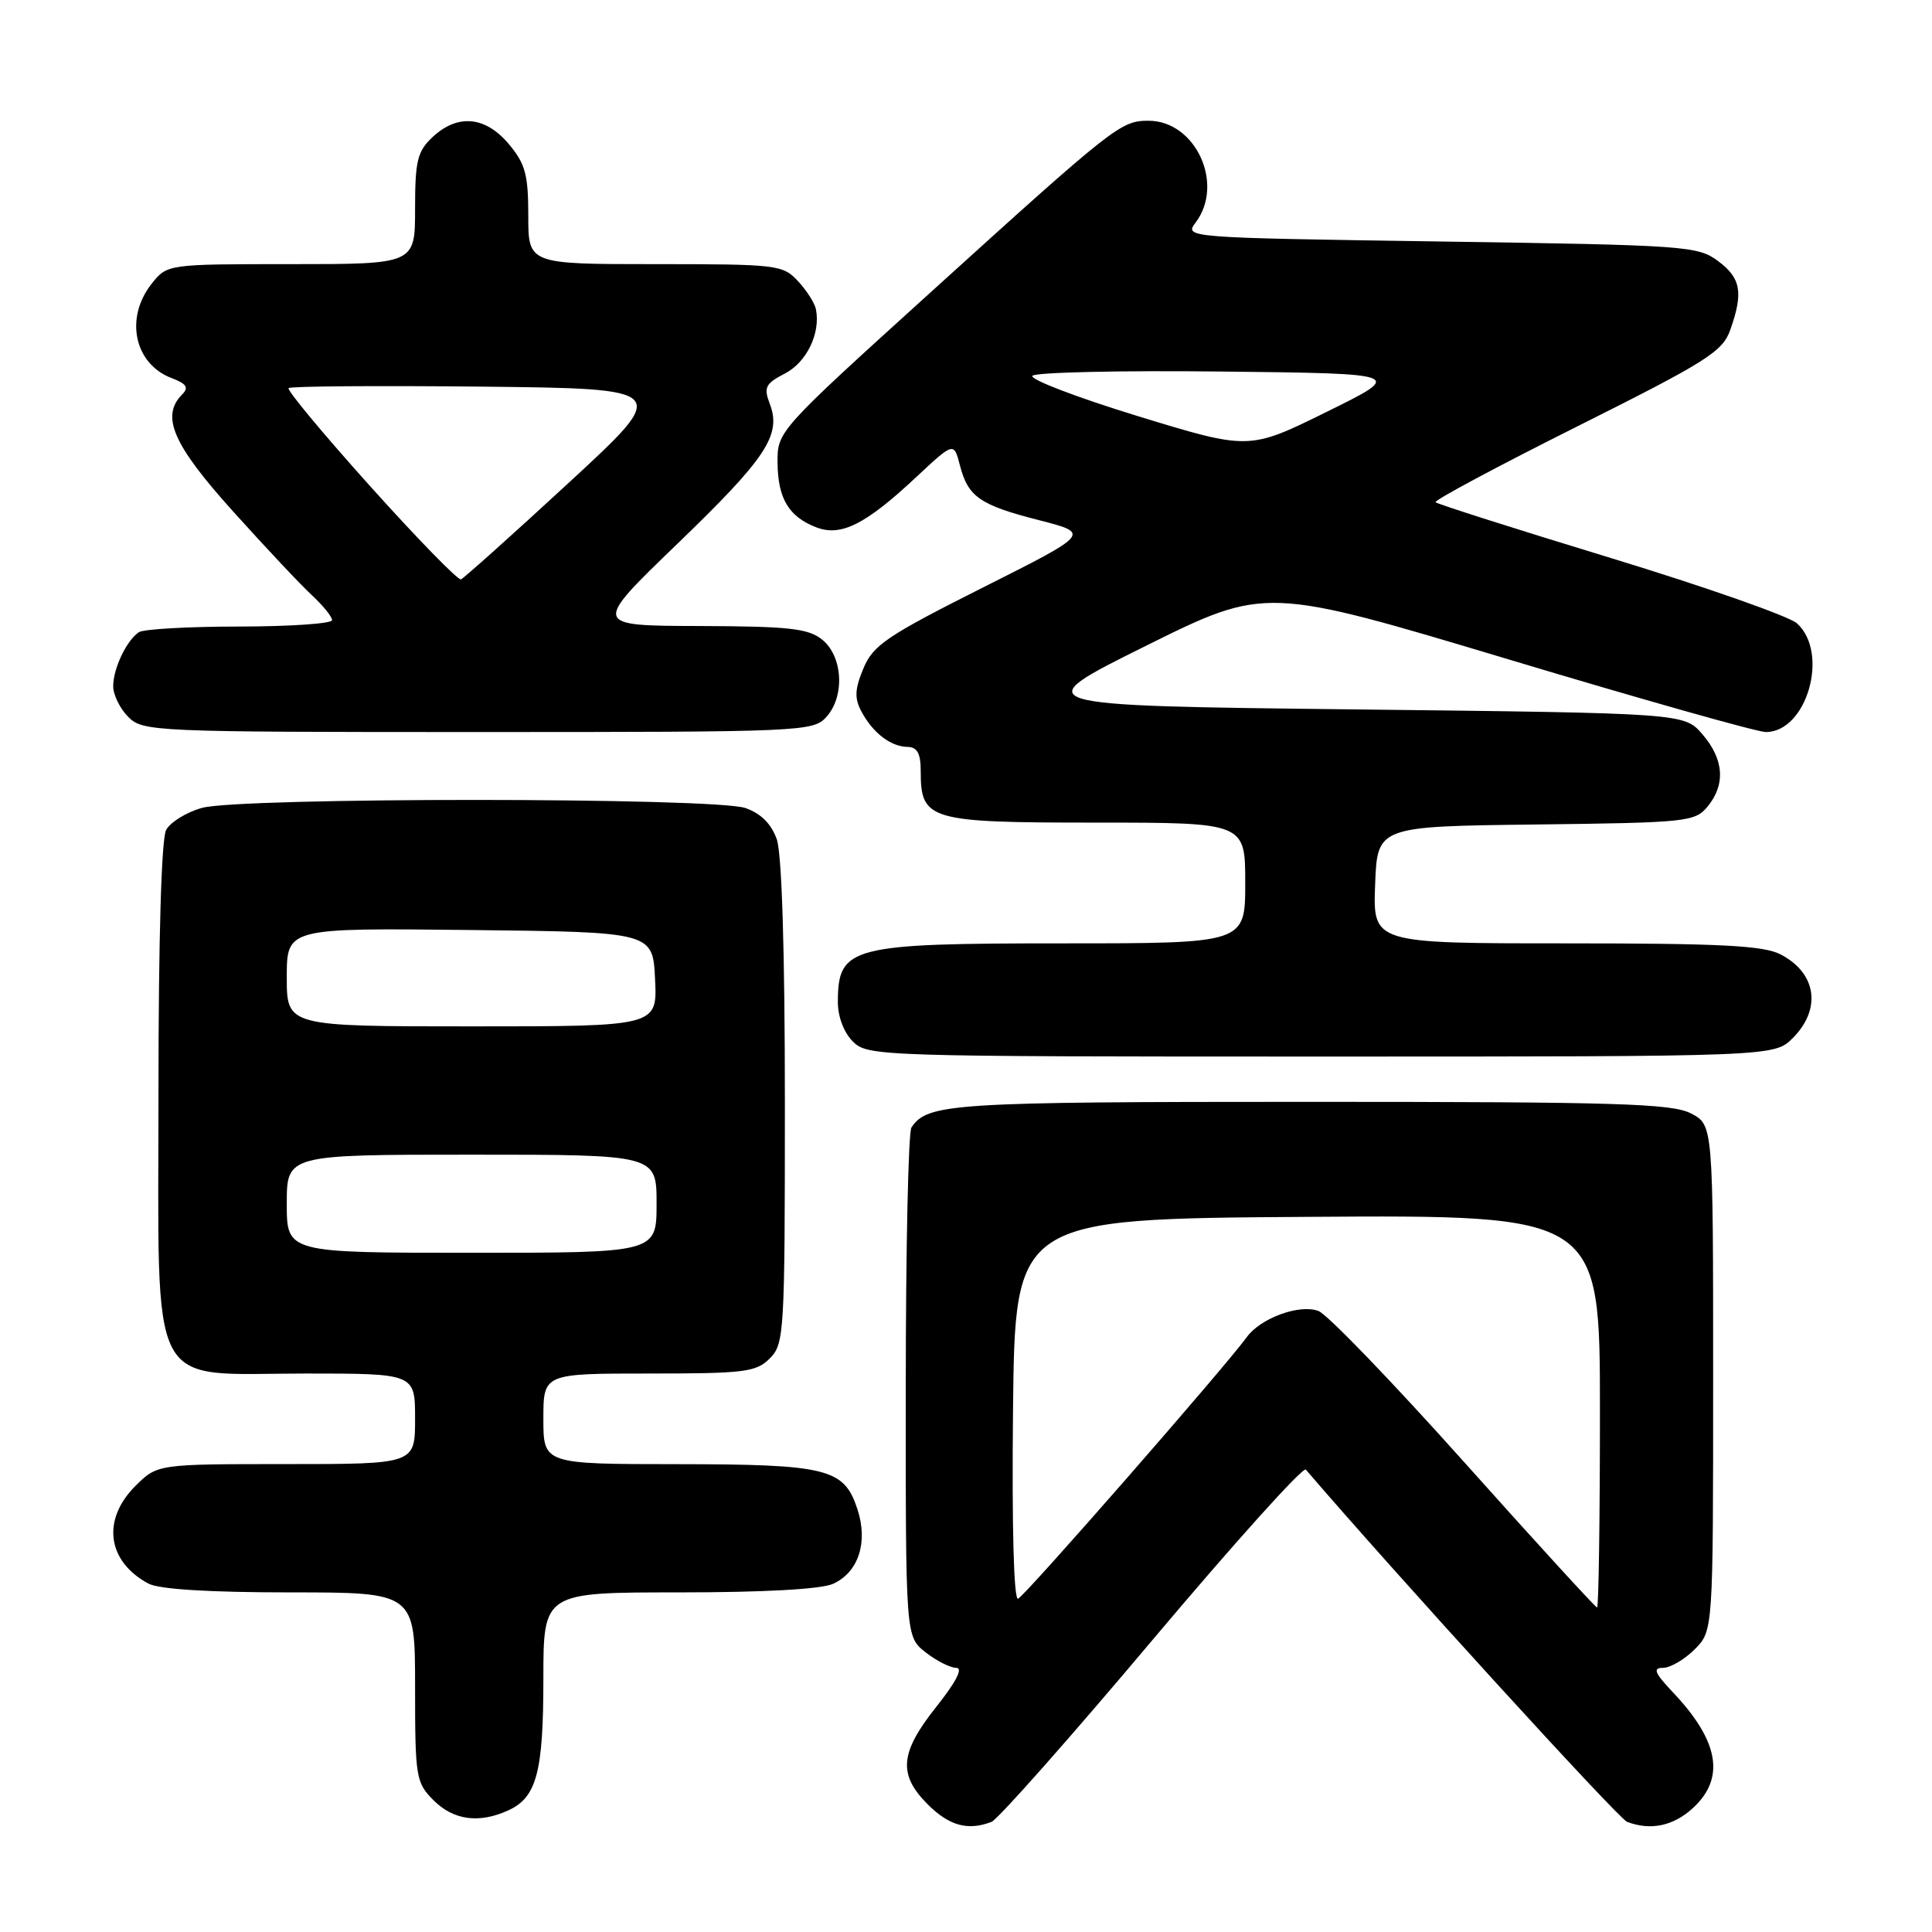 <?xml version="1.0" encoding="UTF-8" standalone="no"?>
<!DOCTYPE svg PUBLIC "-//W3C//DTD SVG 1.1//EN" "http://www.w3.org/Graphics/SVG/1.1/DTD/svg11.dtd" >
<svg xmlns="http://www.w3.org/2000/svg" xmlns:xlink="http://www.w3.org/1999/xlink" version="1.1" viewBox="0 0 256 256">
 <g >
 <path fill="currentColor"
d=" M 131.38 241.41 C 132.22 241.08 141.79 230.28 152.64 217.39 C 163.49 204.51 172.66 194.31 173.03 194.73 C 184.69 208.34 214.44 240.96 215.59 241.40 C 218.71 242.60 221.76 241.95 224.35 239.55 C 228.63 235.59 227.77 230.68 221.68 224.25 C 219.24 221.67 218.97 221.00 220.35 221.00 C 221.31 221.00 223.20 219.90 224.55 218.55 C 227.00 216.09 227.00 216.09 227.00 182.57 C 227.00 149.05 227.00 149.05 224.05 147.53 C 221.53 146.22 214.21 146.00 173.48 146.00 C 126.03 146.00 122.90 146.20 120.77 149.40 C 120.36 150.00 120.02 165.43 120.02 183.68 C 120.00 216.85 120.00 216.85 122.63 218.93 C 124.08 220.07 125.92 221.00 126.72 221.00 C 127.64 221.00 126.69 222.86 124.09 226.13 C 119.23 232.23 118.97 235.12 122.92 239.08 C 125.77 241.93 128.25 242.61 131.38 241.41 Z  M 67.34 239.89 C 71.11 238.17 72.00 234.84 72.00 222.45 C 72.00 211.00 72.00 211.00 89.95 211.00 C 101.24 211.00 108.83 210.58 110.40 209.86 C 113.75 208.33 115.05 204.37 113.62 200.00 C 111.86 194.58 109.68 194.03 89.75 194.01 C 72.00 194.00 72.00 194.00 72.00 188.00 C 72.00 182.00 72.00 182.00 86.00 182.00 C 98.67 182.00 100.19 181.81 102.00 180.00 C 103.92 178.08 104.00 176.67 104.00 146.15 C 104.00 126.06 103.60 113.16 102.93 111.22 C 102.21 109.17 100.83 107.79 98.78 107.07 C 94.69 105.65 31.88 105.63 26.76 107.05 C 24.71 107.62 22.57 108.94 22.01 109.98 C 21.39 111.14 21.00 124.40 21.00 144.48 C 21.00 185.29 19.30 182.00 40.45 182.00 C 55.00 182.00 55.00 182.00 55.00 188.00 C 55.00 194.00 55.00 194.00 37.92 194.00 C 20.85 194.00 20.85 194.00 17.92 196.92 C 13.45 201.40 14.20 206.91 19.68 209.84 C 21.09 210.59 27.76 211.00 38.43 211.00 C 55.00 211.00 55.00 211.00 55.00 223.55 C 55.00 235.53 55.11 236.20 57.45 238.55 C 60.10 241.19 63.47 241.65 67.34 239.89 Z  M 237.55 137.55 C 241.40 133.69 240.70 128.93 235.93 126.46 C 233.66 125.29 228.01 125.00 207.51 125.00 C 181.92 125.00 181.92 125.00 182.21 117.25 C 182.50 109.50 182.50 109.50 203.50 109.25 C 223.49 109.01 224.58 108.90 226.25 106.89 C 228.67 103.97 228.44 100.62 225.59 97.31 C 223.18 94.50 223.18 94.50 179.53 94.00 C 135.89 93.50 135.89 93.50 151.79 85.60 C 167.69 77.71 167.69 77.71 199.82 87.35 C 217.49 92.66 232.86 97.00 233.98 97.00 C 239.42 97.00 242.43 86.51 238.11 82.60 C 237.07 81.66 225.96 77.76 213.44 73.94 C 200.91 70.12 190.46 66.79 190.22 66.55 C 189.98 66.31 198.41 61.80 208.96 56.52 C 226.16 47.91 228.25 46.60 229.27 43.71 C 231.02 38.77 230.69 36.85 227.65 34.59 C 224.98 32.59 223.36 32.48 190.88 32.00 C 157.11 31.50 156.92 31.49 158.42 29.50 C 162.29 24.38 158.42 16.00 152.18 16.00 C 148.51 16.00 147.70 16.63 123.25 38.79 C 103.02 57.12 103.00 57.15 103.03 61.32 C 103.07 66.07 104.53 68.49 108.20 69.89 C 111.45 71.12 114.71 69.48 121.38 63.24 C 126.39 58.56 126.39 58.56 127.19 61.65 C 128.28 65.85 129.82 66.92 137.73 68.94 C 144.50 70.68 144.50 70.68 130.18 77.88 C 117.50 84.26 115.70 85.48 114.41 88.56 C 113.26 91.32 113.20 92.51 114.14 94.27 C 115.65 97.11 118.02 98.93 120.25 98.97 C 121.54 98.99 122.00 99.83 122.00 102.17 C 122.00 108.69 123.04 109.00 145.15 109.00 C 165.00 109.00 165.00 109.00 165.00 117.00 C 165.00 125.00 165.00 125.00 140.93 125.00 C 112.63 125.00 111.05 125.41 111.02 132.75 C 111.01 134.68 111.81 136.81 113.00 138.00 C 114.96 139.96 116.33 140.00 175.05 140.00 C 235.09 140.00 235.09 140.00 237.55 137.55 Z  M 109.50 95.00 C 111.97 92.27 111.69 86.98 108.95 84.76 C 107.11 83.27 104.59 82.99 92.64 82.95 C 78.50 82.91 78.50 82.91 89.72 72.09 C 101.57 60.67 103.57 57.64 102.00 53.51 C 101.17 51.33 101.42 50.83 104.01 49.49 C 106.88 48.01 108.74 44.17 108.12 41.00 C 107.96 40.17 106.89 38.49 105.74 37.25 C 103.73 35.09 102.99 35.00 86.83 35.00 C 70.00 35.00 70.00 35.00 70.00 28.58 C 70.00 23.13 69.61 21.69 67.41 19.08 C 64.31 15.39 60.63 15.06 57.31 18.17 C 55.30 20.06 55.00 21.31 55.00 27.67 C 55.00 35.00 55.00 35.00 38.57 35.00 C 22.15 35.00 22.15 35.00 20.07 37.63 C 16.51 42.16 17.80 48.21 22.72 50.09 C 24.70 50.84 25.05 51.35 24.16 52.24 C 21.26 55.14 22.89 58.89 30.88 67.76 C 35.21 72.57 39.93 77.59 41.38 78.92 C 42.82 80.26 44.00 81.72 44.00 82.17 C 44.00 82.63 38.49 83.01 31.75 83.02 C 25.01 83.02 19.00 83.36 18.40 83.77 C 16.77 84.86 15.00 88.58 15.00 90.93 C 15.00 92.07 15.90 93.90 17.00 95.00 C 18.94 96.94 20.33 97.00 63.35 97.00 C 106.40 97.00 107.74 96.94 109.50 95.00 Z  M 194.02 193.75 C 184.55 183.16 175.86 174.14 174.70 173.71 C 172.20 172.77 167.05 174.64 165.21 177.17 C 162.31 181.17 135.77 211.53 134.90 211.84 C 134.33 212.05 134.07 202.31 134.23 186.84 C 134.50 161.50 134.50 161.50 173.25 161.24 C 212.00 160.98 212.00 160.98 212.00 186.99 C 212.00 201.29 211.83 213.00 211.62 213.00 C 211.41 213.00 203.49 204.34 194.02 193.75 Z  M 38.00 159.50 C 38.00 153.00 38.00 153.00 62.50 153.00 C 87.00 153.00 87.00 153.00 87.00 159.50 C 87.00 166.00 87.00 166.00 62.50 166.00 C 38.00 166.00 38.00 166.00 38.00 159.50 Z  M 38.00 129.48 C 38.00 122.96 38.00 122.96 62.25 123.23 C 86.50 123.50 86.50 123.50 86.80 129.75 C 87.10 136.00 87.10 136.00 62.55 136.00 C 38.00 136.00 38.00 136.00 38.00 129.48 Z  M 150.74 55.13 C 142.63 52.64 136.36 50.24 136.81 49.79 C 137.27 49.33 148.54 49.08 161.86 49.23 C 186.09 49.50 186.09 49.50 175.80 54.57 C 165.50 59.65 165.50 59.65 150.74 55.13 Z  M 49.08 64.46 C 42.87 57.55 37.99 51.68 38.24 51.43 C 38.49 51.17 49.99 51.09 63.79 51.23 C 88.88 51.50 88.88 51.50 75.33 64.00 C 67.87 70.88 61.46 76.62 61.08 76.77 C 60.70 76.92 55.30 71.38 49.08 64.46 Z "/>
</g>
</svg>